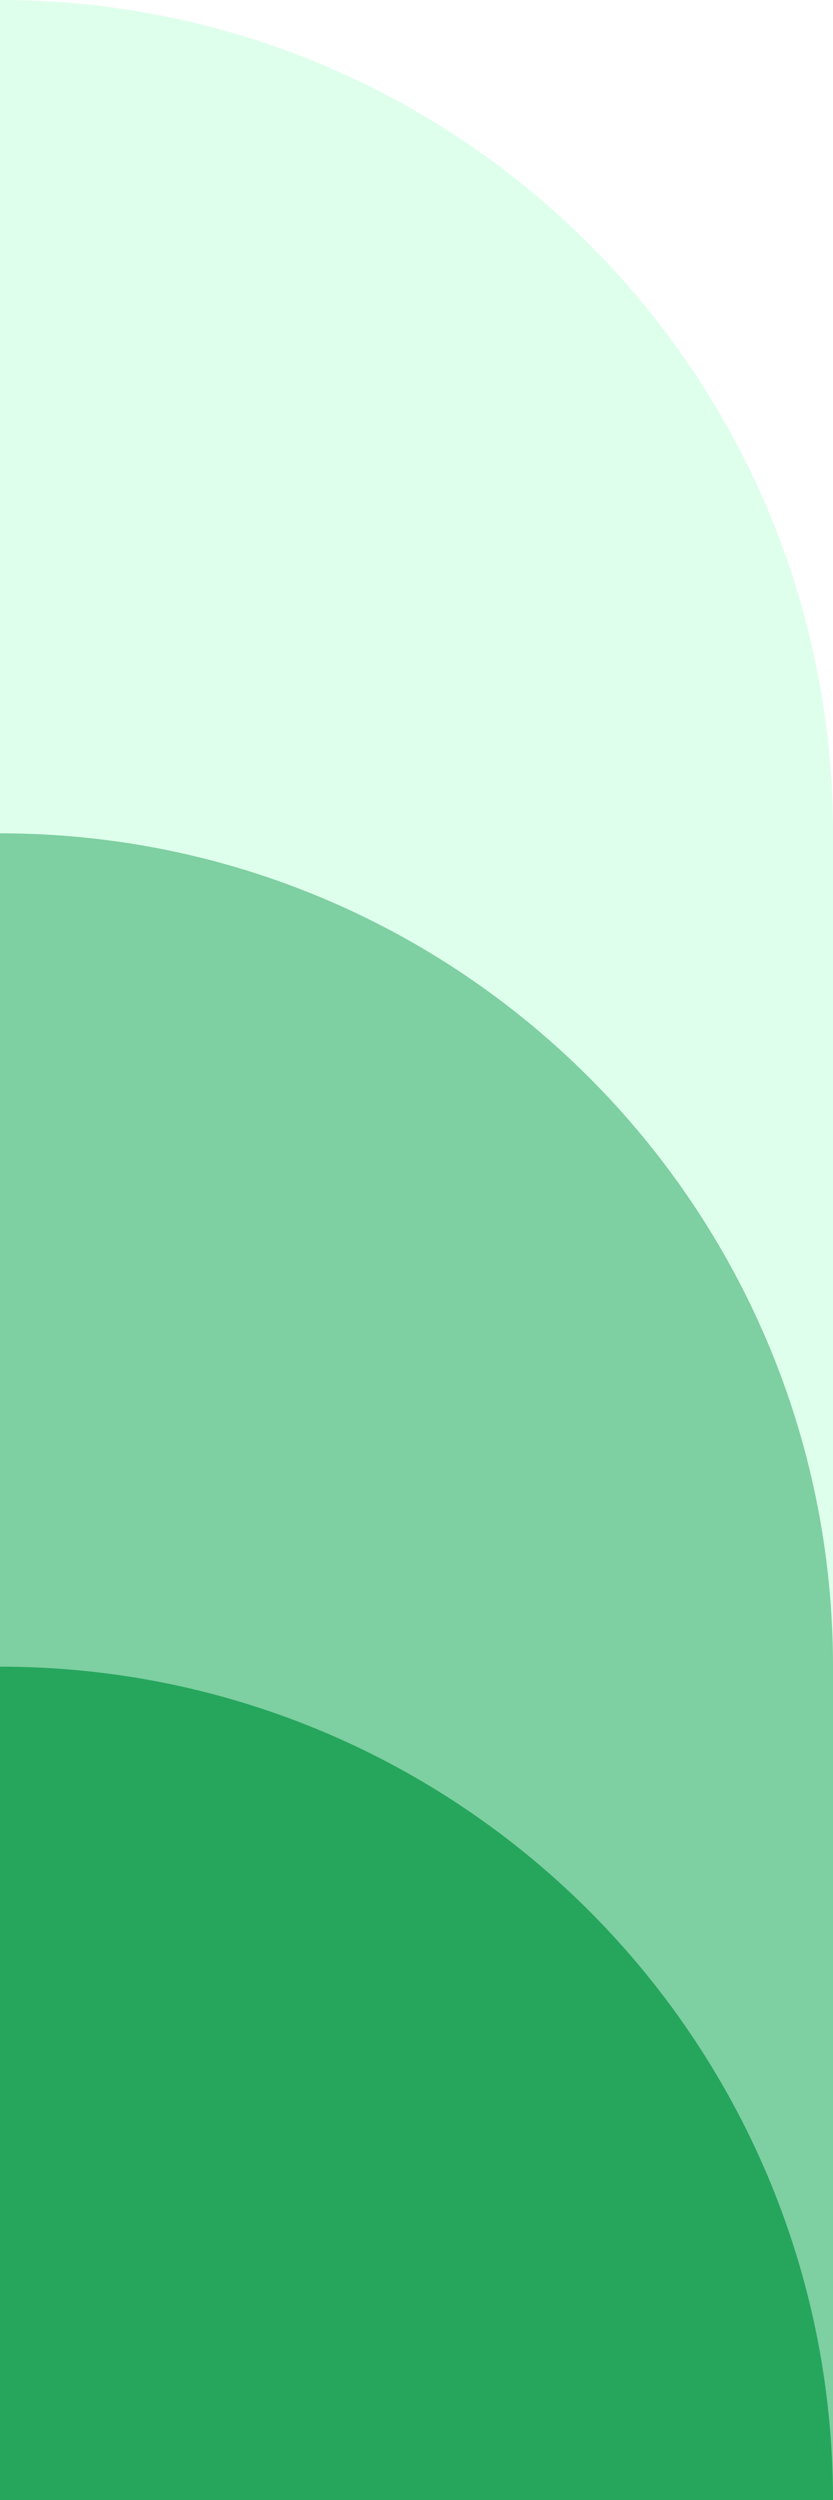 <svg xmlns="http://www.w3.org/2000/svg" width="40" height="120" fill="none"><rect width="100%" height="100%" fill="#333333" stroke="none"/><g clip-path="url(#a)"><path fill="#fff" d="M40 0H0v120h40z"/><path fill="#DEFFEC" d="M40 40C40 17.909 22.091 0 0 0h-1503c-22.09 0-40 17.909-40 40v40H40V40Z"/><path fill="#7ECFA1" d="M40 80c0-22.091-17.909-40-40-40h-1503c-22.09 0-40 17.909-40 40v40H40V80Z"/><path fill="#26A65D" d="M40 120c0-22.091-17.909-40-40-40h-1503c-22.09 0-40 17.909-40 40v40H40v-40Z"/></g><defs><clipPath id="a"><path fill="#fff" d="M40 0H0v120h40z"/></clipPath></defs></svg>